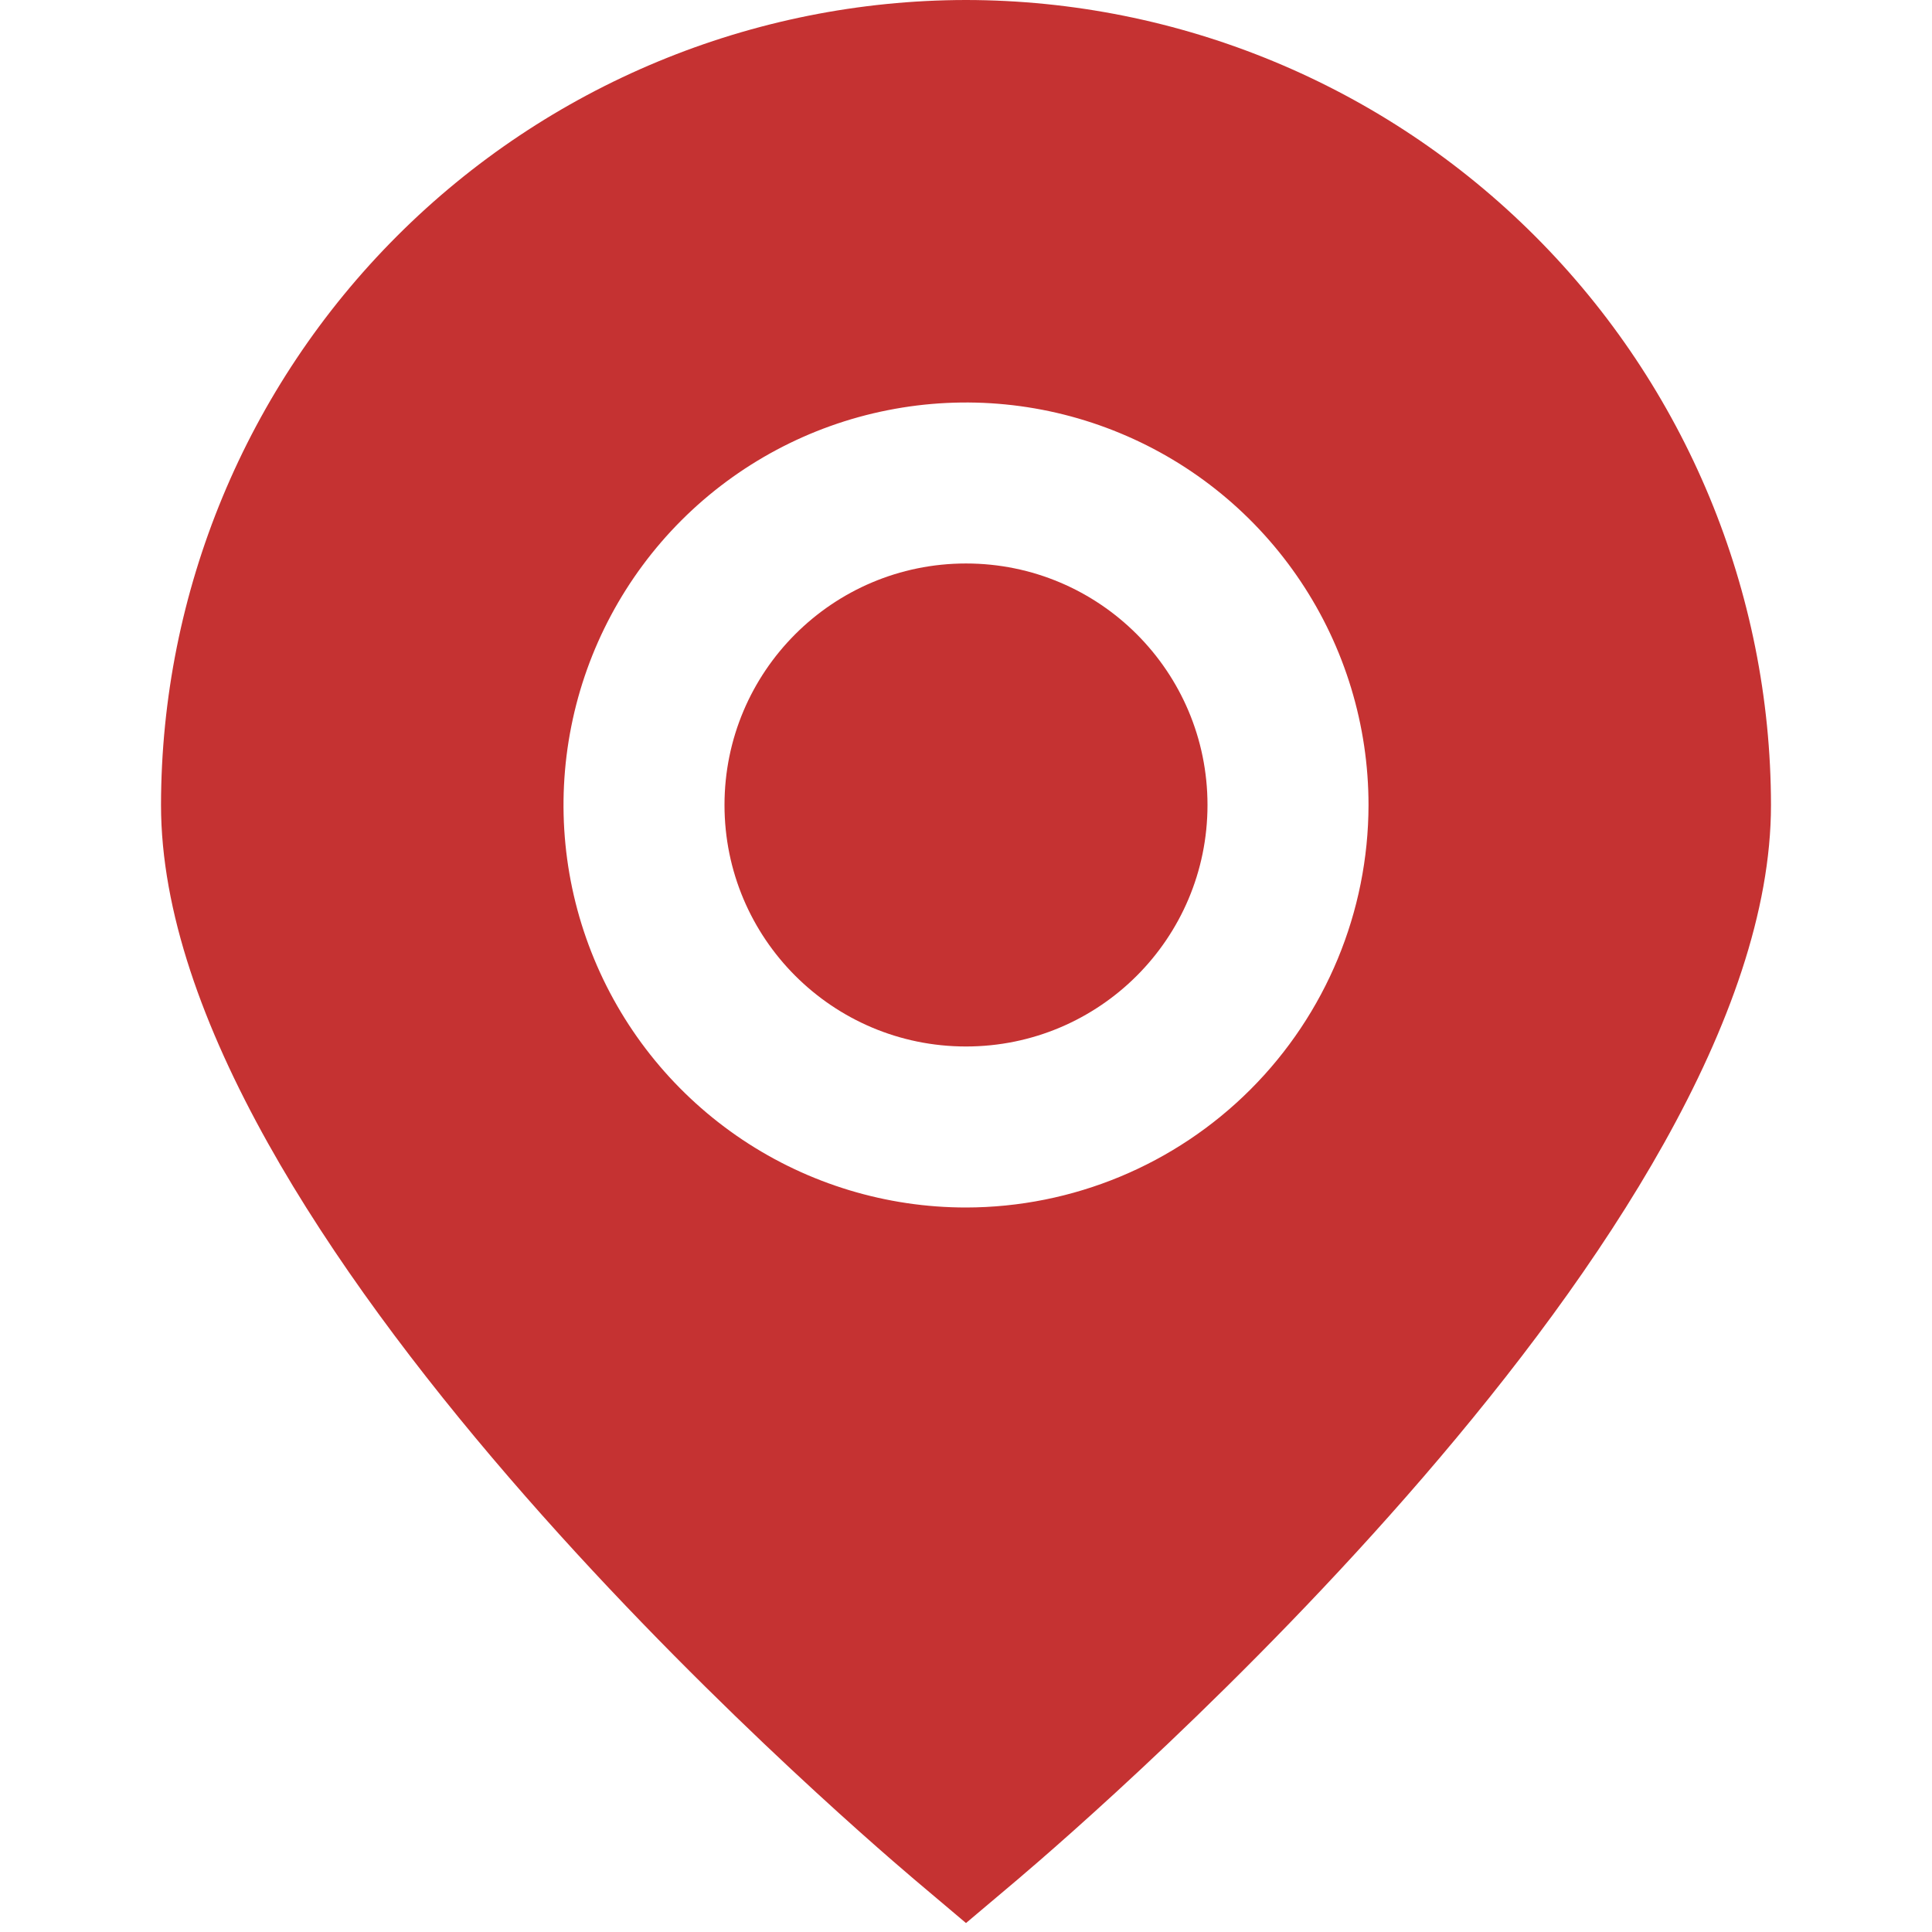 <svg width="41" height="41" viewBox="0 0 41 41" fill="none" xmlns="http://www.w3.org/2000/svg">
<g clip-path="url(#clip0_204_3355)">
<path d="M20.5 0C15.971 0.005 11.628 1.806 8.426 5.009C5.223 8.212 3.422 12.554 3.417 17.083C3.417 26.107 17.767 38.494 19.396 39.878L20.5 40.81L21.604 39.878C23.233 38.494 37.583 26.107 37.583 17.083C37.578 12.554 35.777 8.212 32.574 5.009C29.372 1.806 25.029 0.005 20.5 0ZM20.5 25.625C18.811 25.625 17.159 25.124 15.755 24.186C14.35 23.247 13.255 21.913 12.609 20.352C11.962 18.791 11.793 17.074 12.123 15.417C12.452 13.76 13.266 12.238 14.46 11.043C15.655 9.849 17.177 9.035 18.834 8.706C20.491 8.376 22.208 8.545 23.769 9.192C25.33 9.838 26.664 10.933 27.602 12.338C28.541 13.742 29.042 15.394 29.042 17.083C29.039 19.348 28.138 21.519 26.537 23.12C24.936 24.721 22.765 25.622 20.5 25.625Z" fill="#C53232"/>
<path d="M20.5 22.208C23.331 22.208 25.625 19.914 25.625 17.083C25.625 14.253 23.331 11.958 20.5 11.958C17.669 11.958 15.375 14.253 15.375 17.083C15.375 19.914 17.669 22.208 20.5 22.208Z" fill="#C53232"/>
</g>
<defs>
<clipPath id="clip0_204_3355">
<rect width="41" height="41" fill="white"/>
</clipPath>
</defs>
</svg>
